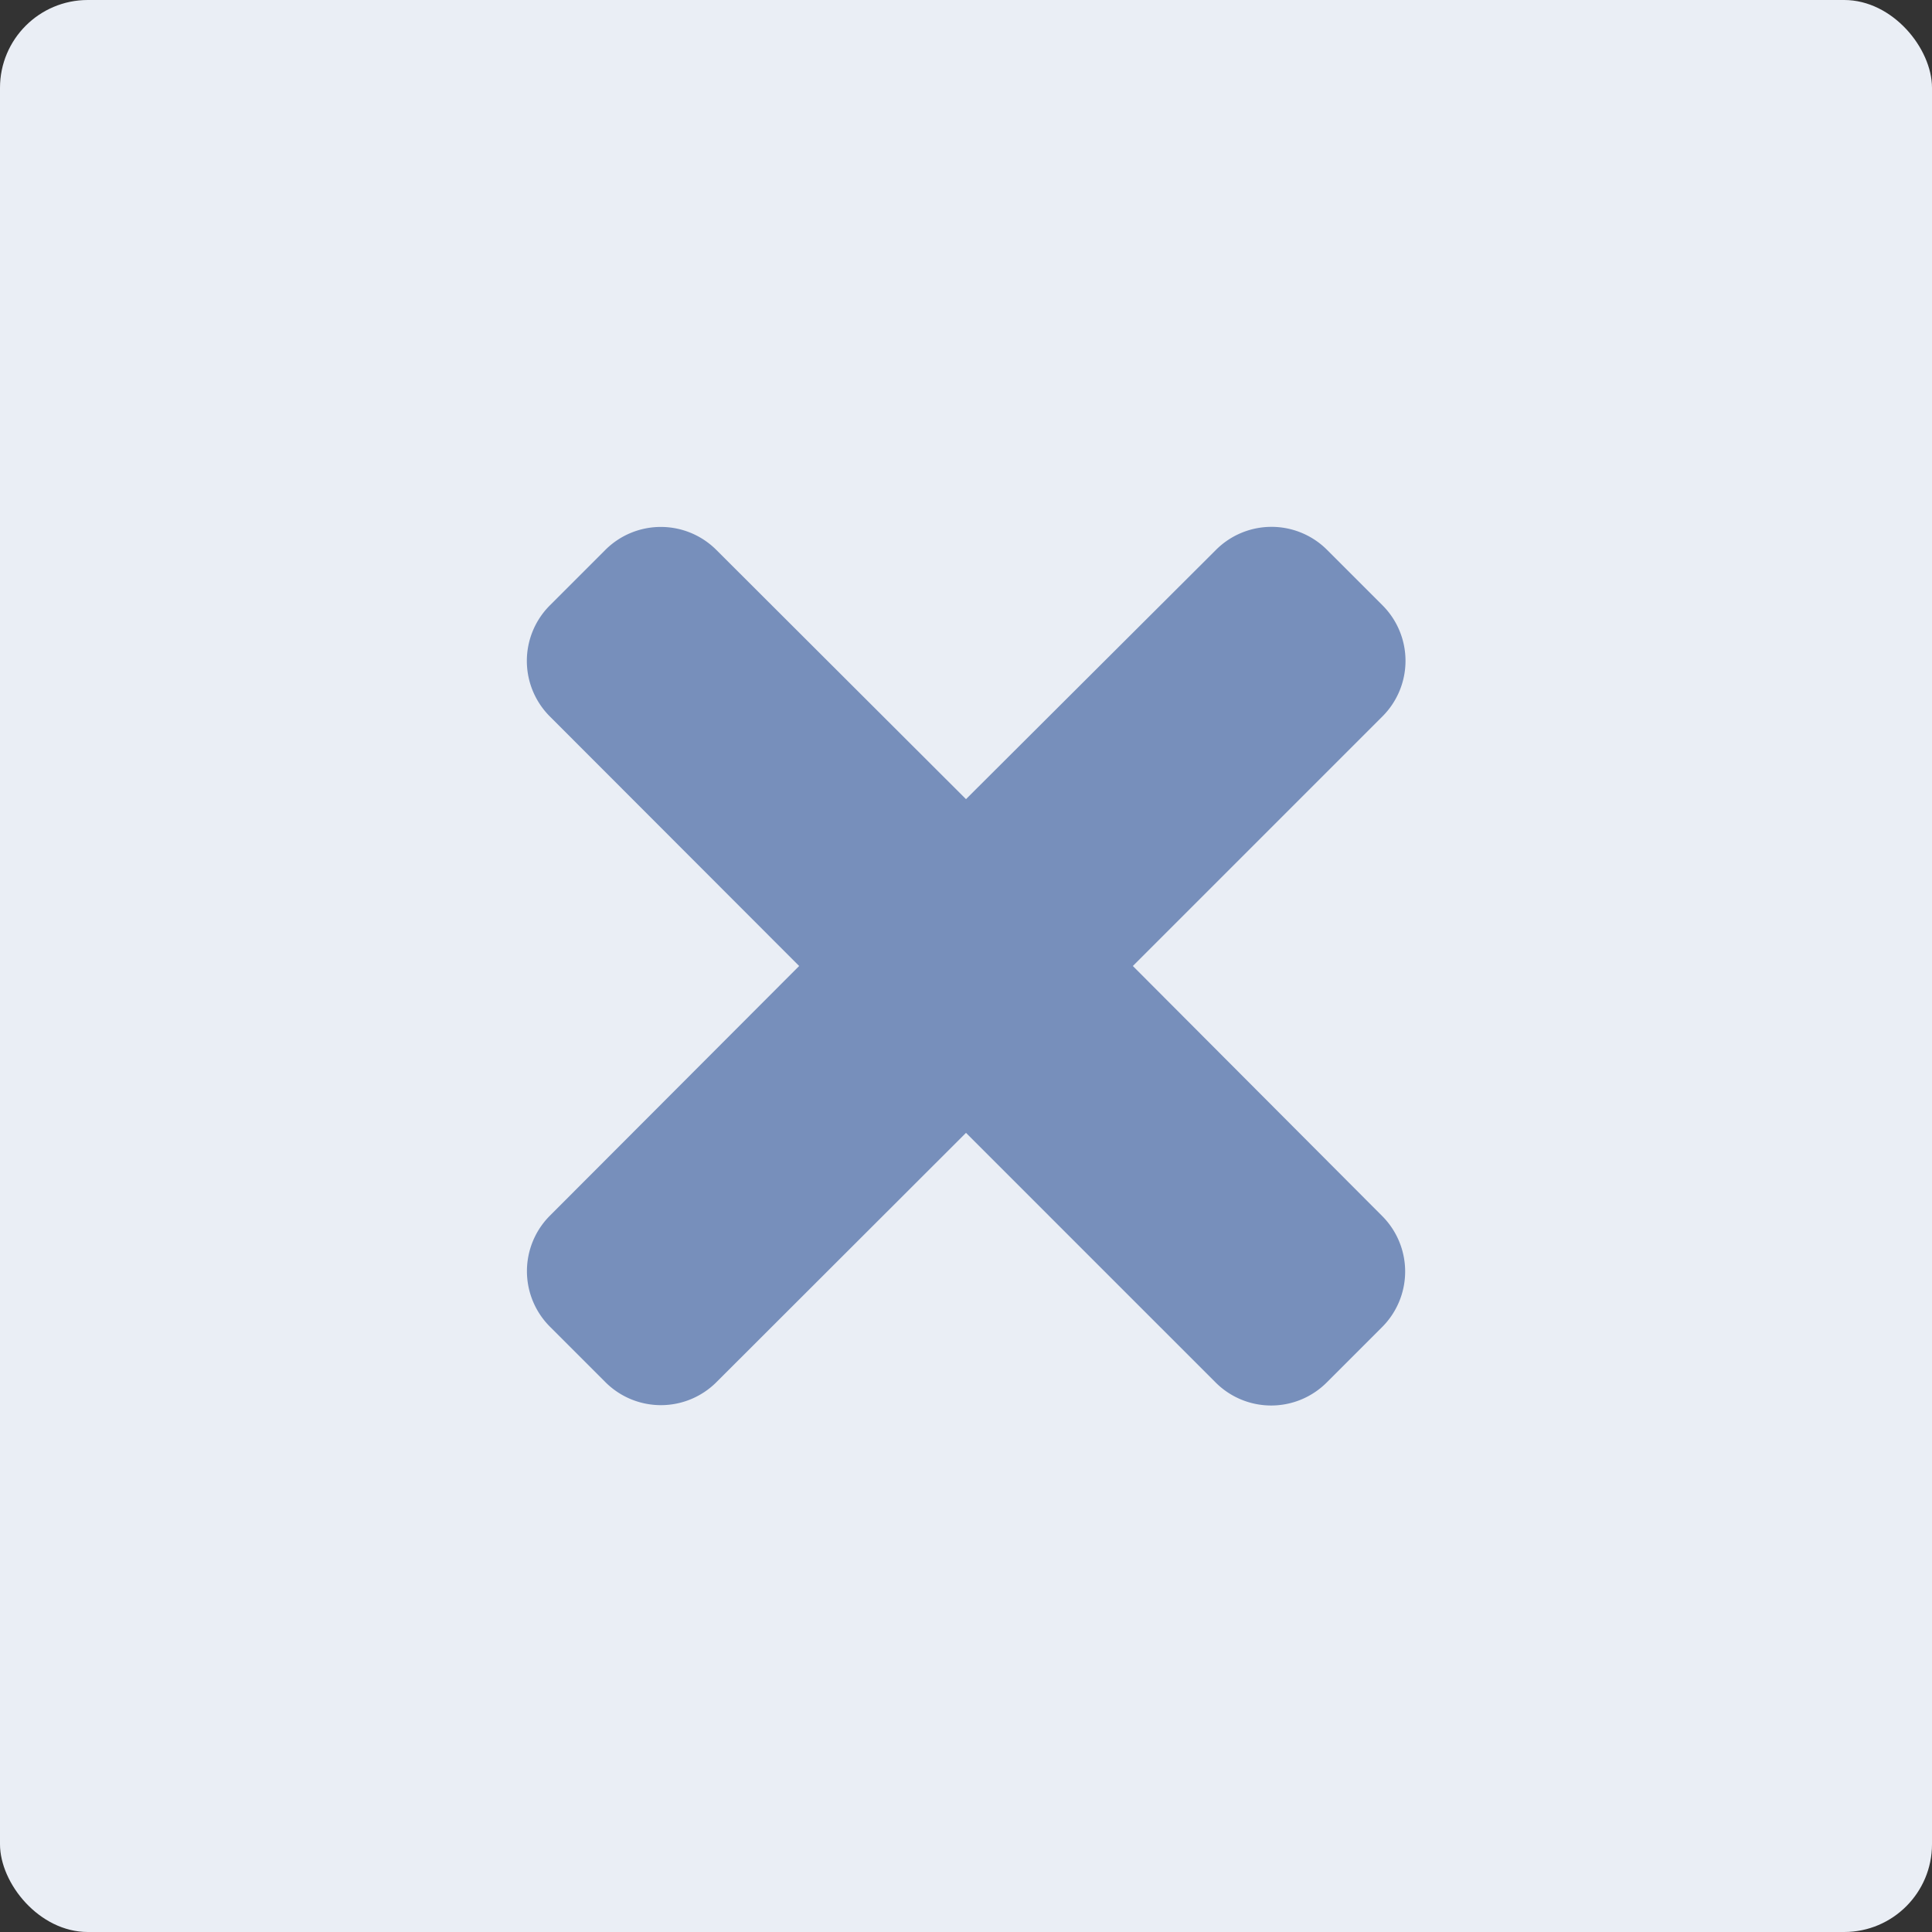 <svg xmlns="http://www.w3.org/2000/svg" width="22" height="22" viewBox="0 0 22 22">
  <rect x="0" y="0" width="22" height="22" fill="#333333" stroke="none"/>
  <defs>
    <style>
      .cls-1 {
        fill: #eaeef5;
      }

      .cls-2 {
        fill: #778fbb;
      }
    </style>
  </defs>
  <g id="Group_65280" data-name="Group 65280" transform="translate(-236 -2)">
    <rect id="Rectangle_51737" data-name="Rectangle 51737" class="cls-1" width="22" height="22" rx="1" transform="translate(236 2)"/>
    <path id="times" class="cls-2" d="M6.9,85l2.843-2.843a.894.894,0,0,0,0-1.264l-.632-.632a.894.894,0,0,0-1.264,0L5,83.1,2.157,80.262a.894.894,0,0,0-1.264,0l-.632.632a.894.894,0,0,0,0,1.264L3.1,85,.262,87.843a.894.894,0,0,0,0,1.264l.632.632a.894.894,0,0,0,1.264,0L5,86.9l2.843,2.843a.894.894,0,0,0,1.264,0l.632-.632a.894.894,0,0,0,0-1.264Z" transform="translate(242 -72)"/>
  </g>
</svg>

